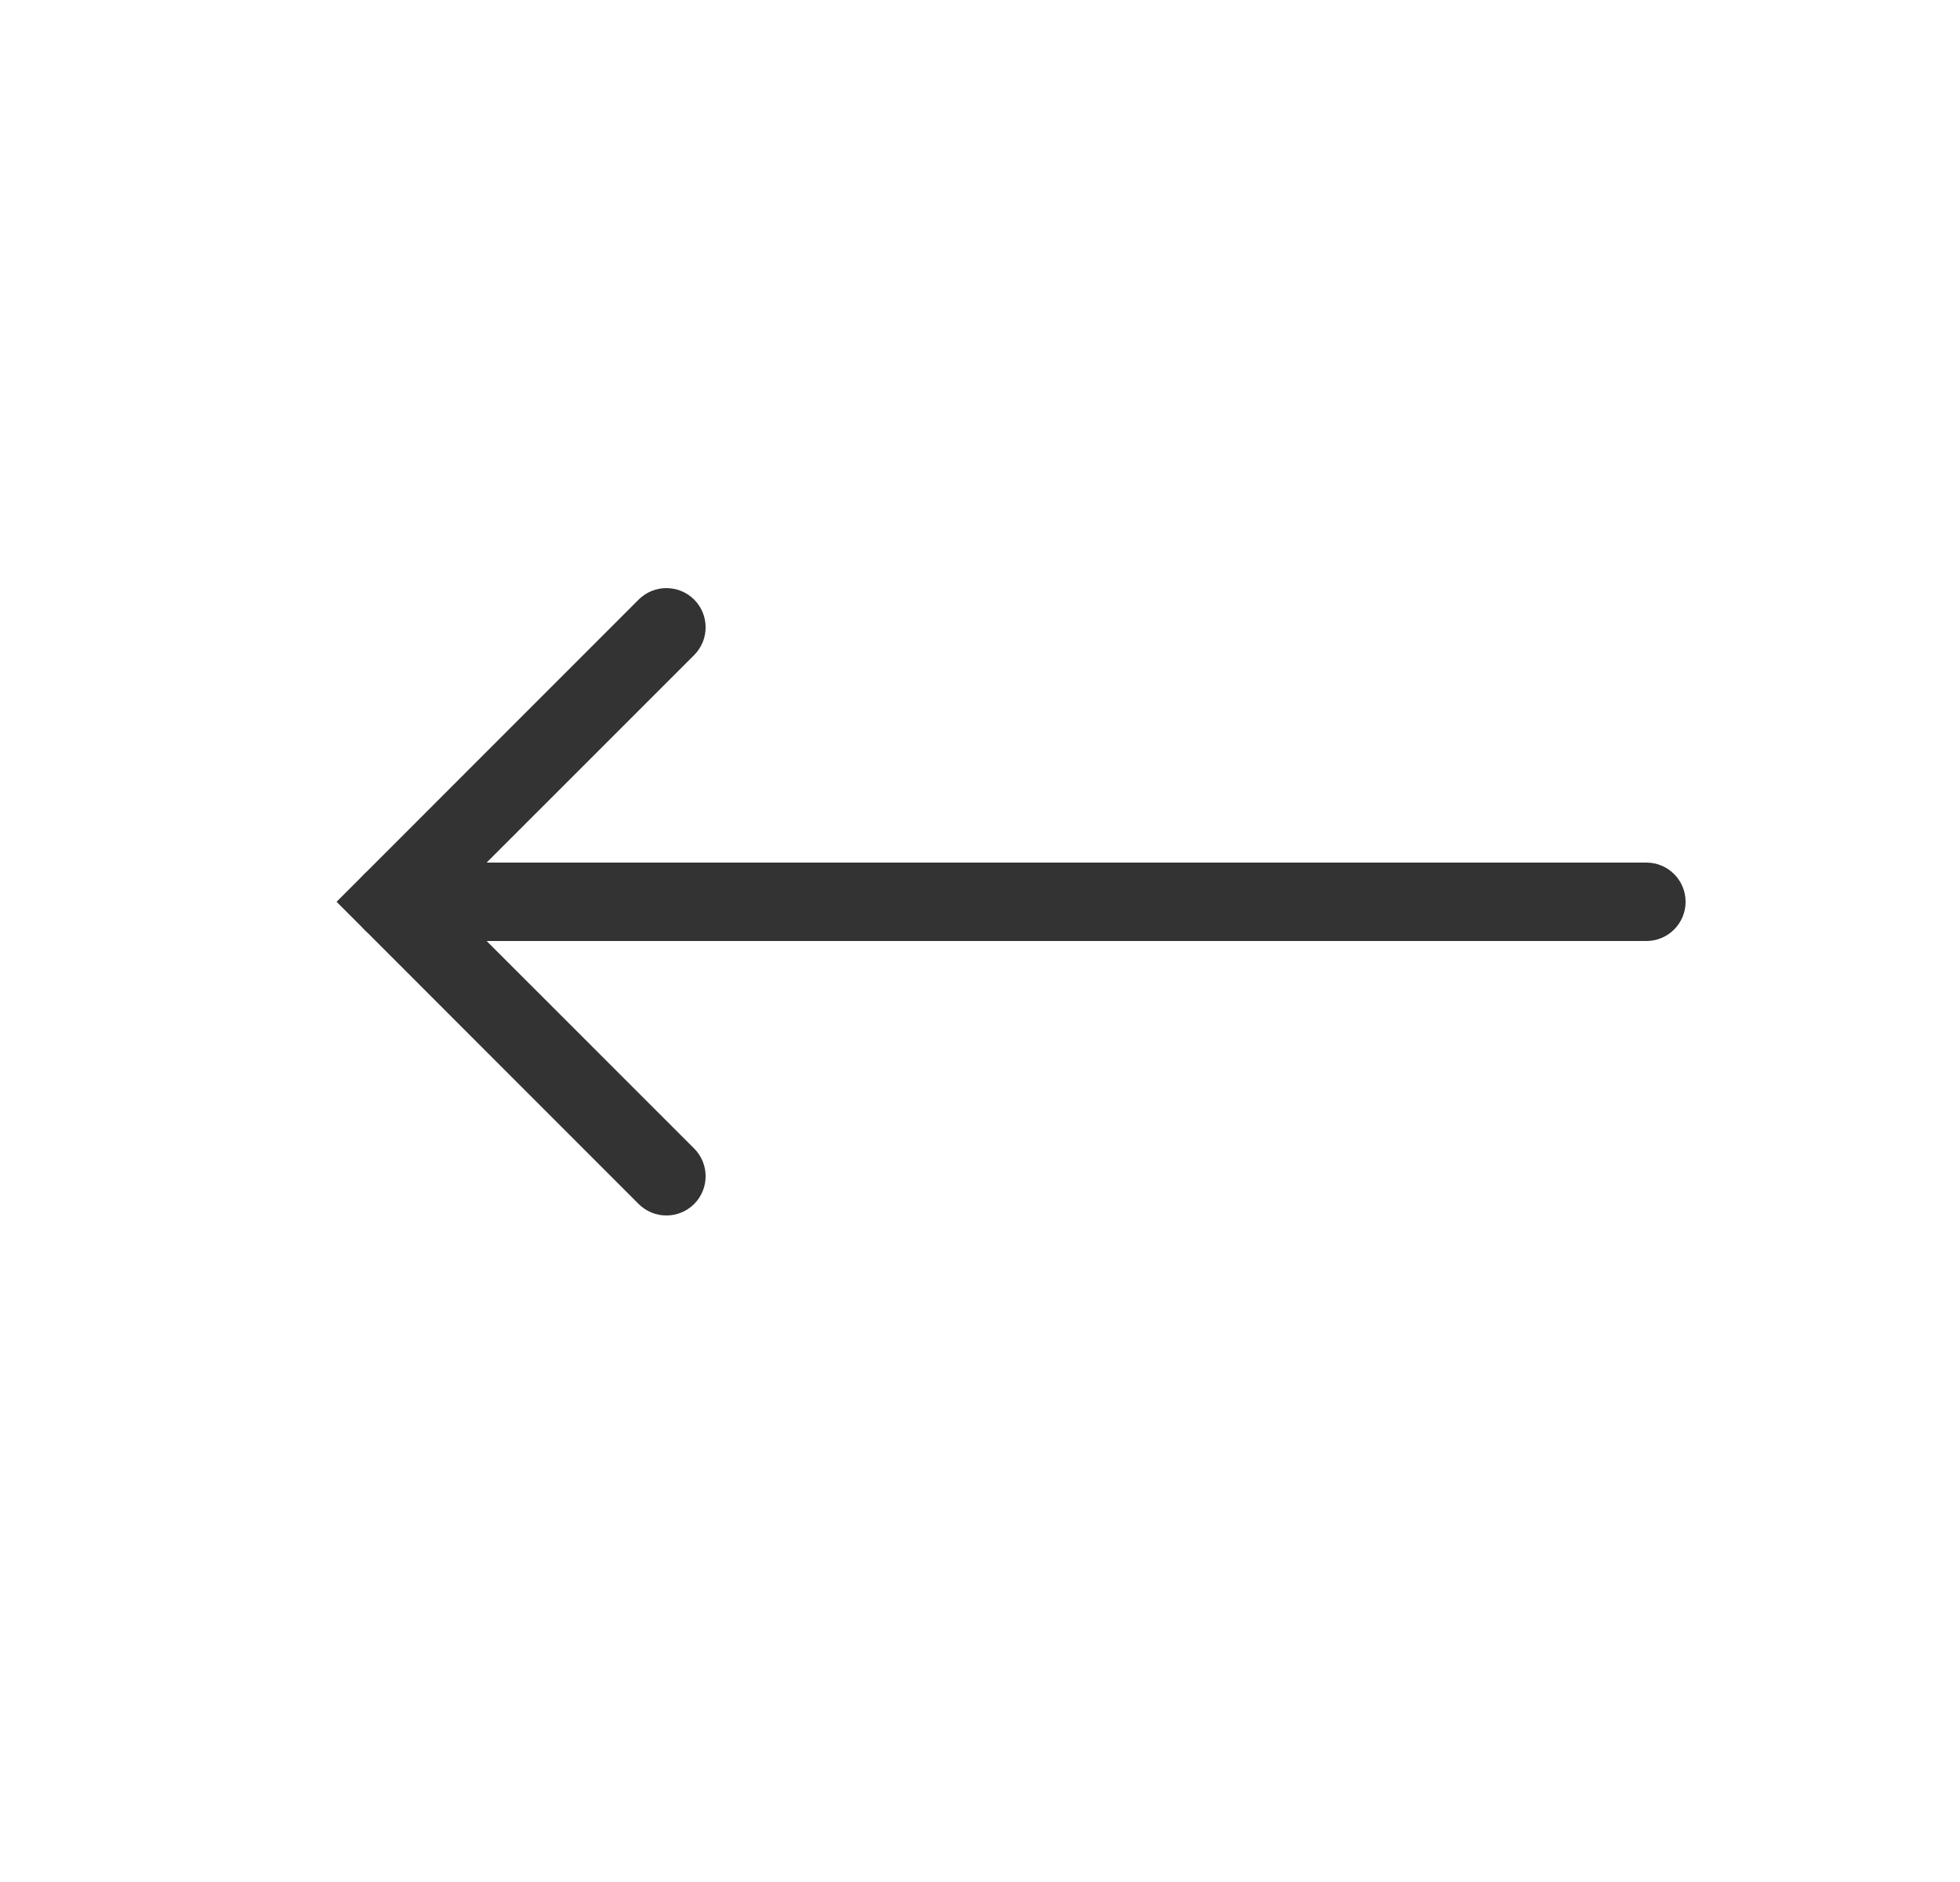 <svg width="25" height="24" viewBox="0 0 25 24" fill="none" xmlns="http://www.w3.org/2000/svg">
<path fill-rule="evenodd" clip-rule="evenodd" d="M21.5 11.5C21.5 11.224 21.276 11 21 11L5 11C4.724 11 4.5 11.224 4.5 11.5C4.5 11.776 4.724 12 5 12L21 12C21.276 12 21.5 11.776 21.5 11.5Z" fill="#333333"/>
<path fill-rule="evenodd" clip-rule="evenodd" d="M8.854 7.646C8.658 7.451 8.342 7.451 8.146 7.646L4.293 11.5L8.146 15.354C8.342 15.549 8.658 15.549 8.854 15.354C9.049 15.158 9.049 14.842 8.854 14.646L5.707 11.5L8.854 8.354C9.049 8.158 9.049 7.842 8.854 7.646Z" fill="#333333"/>
</svg>
